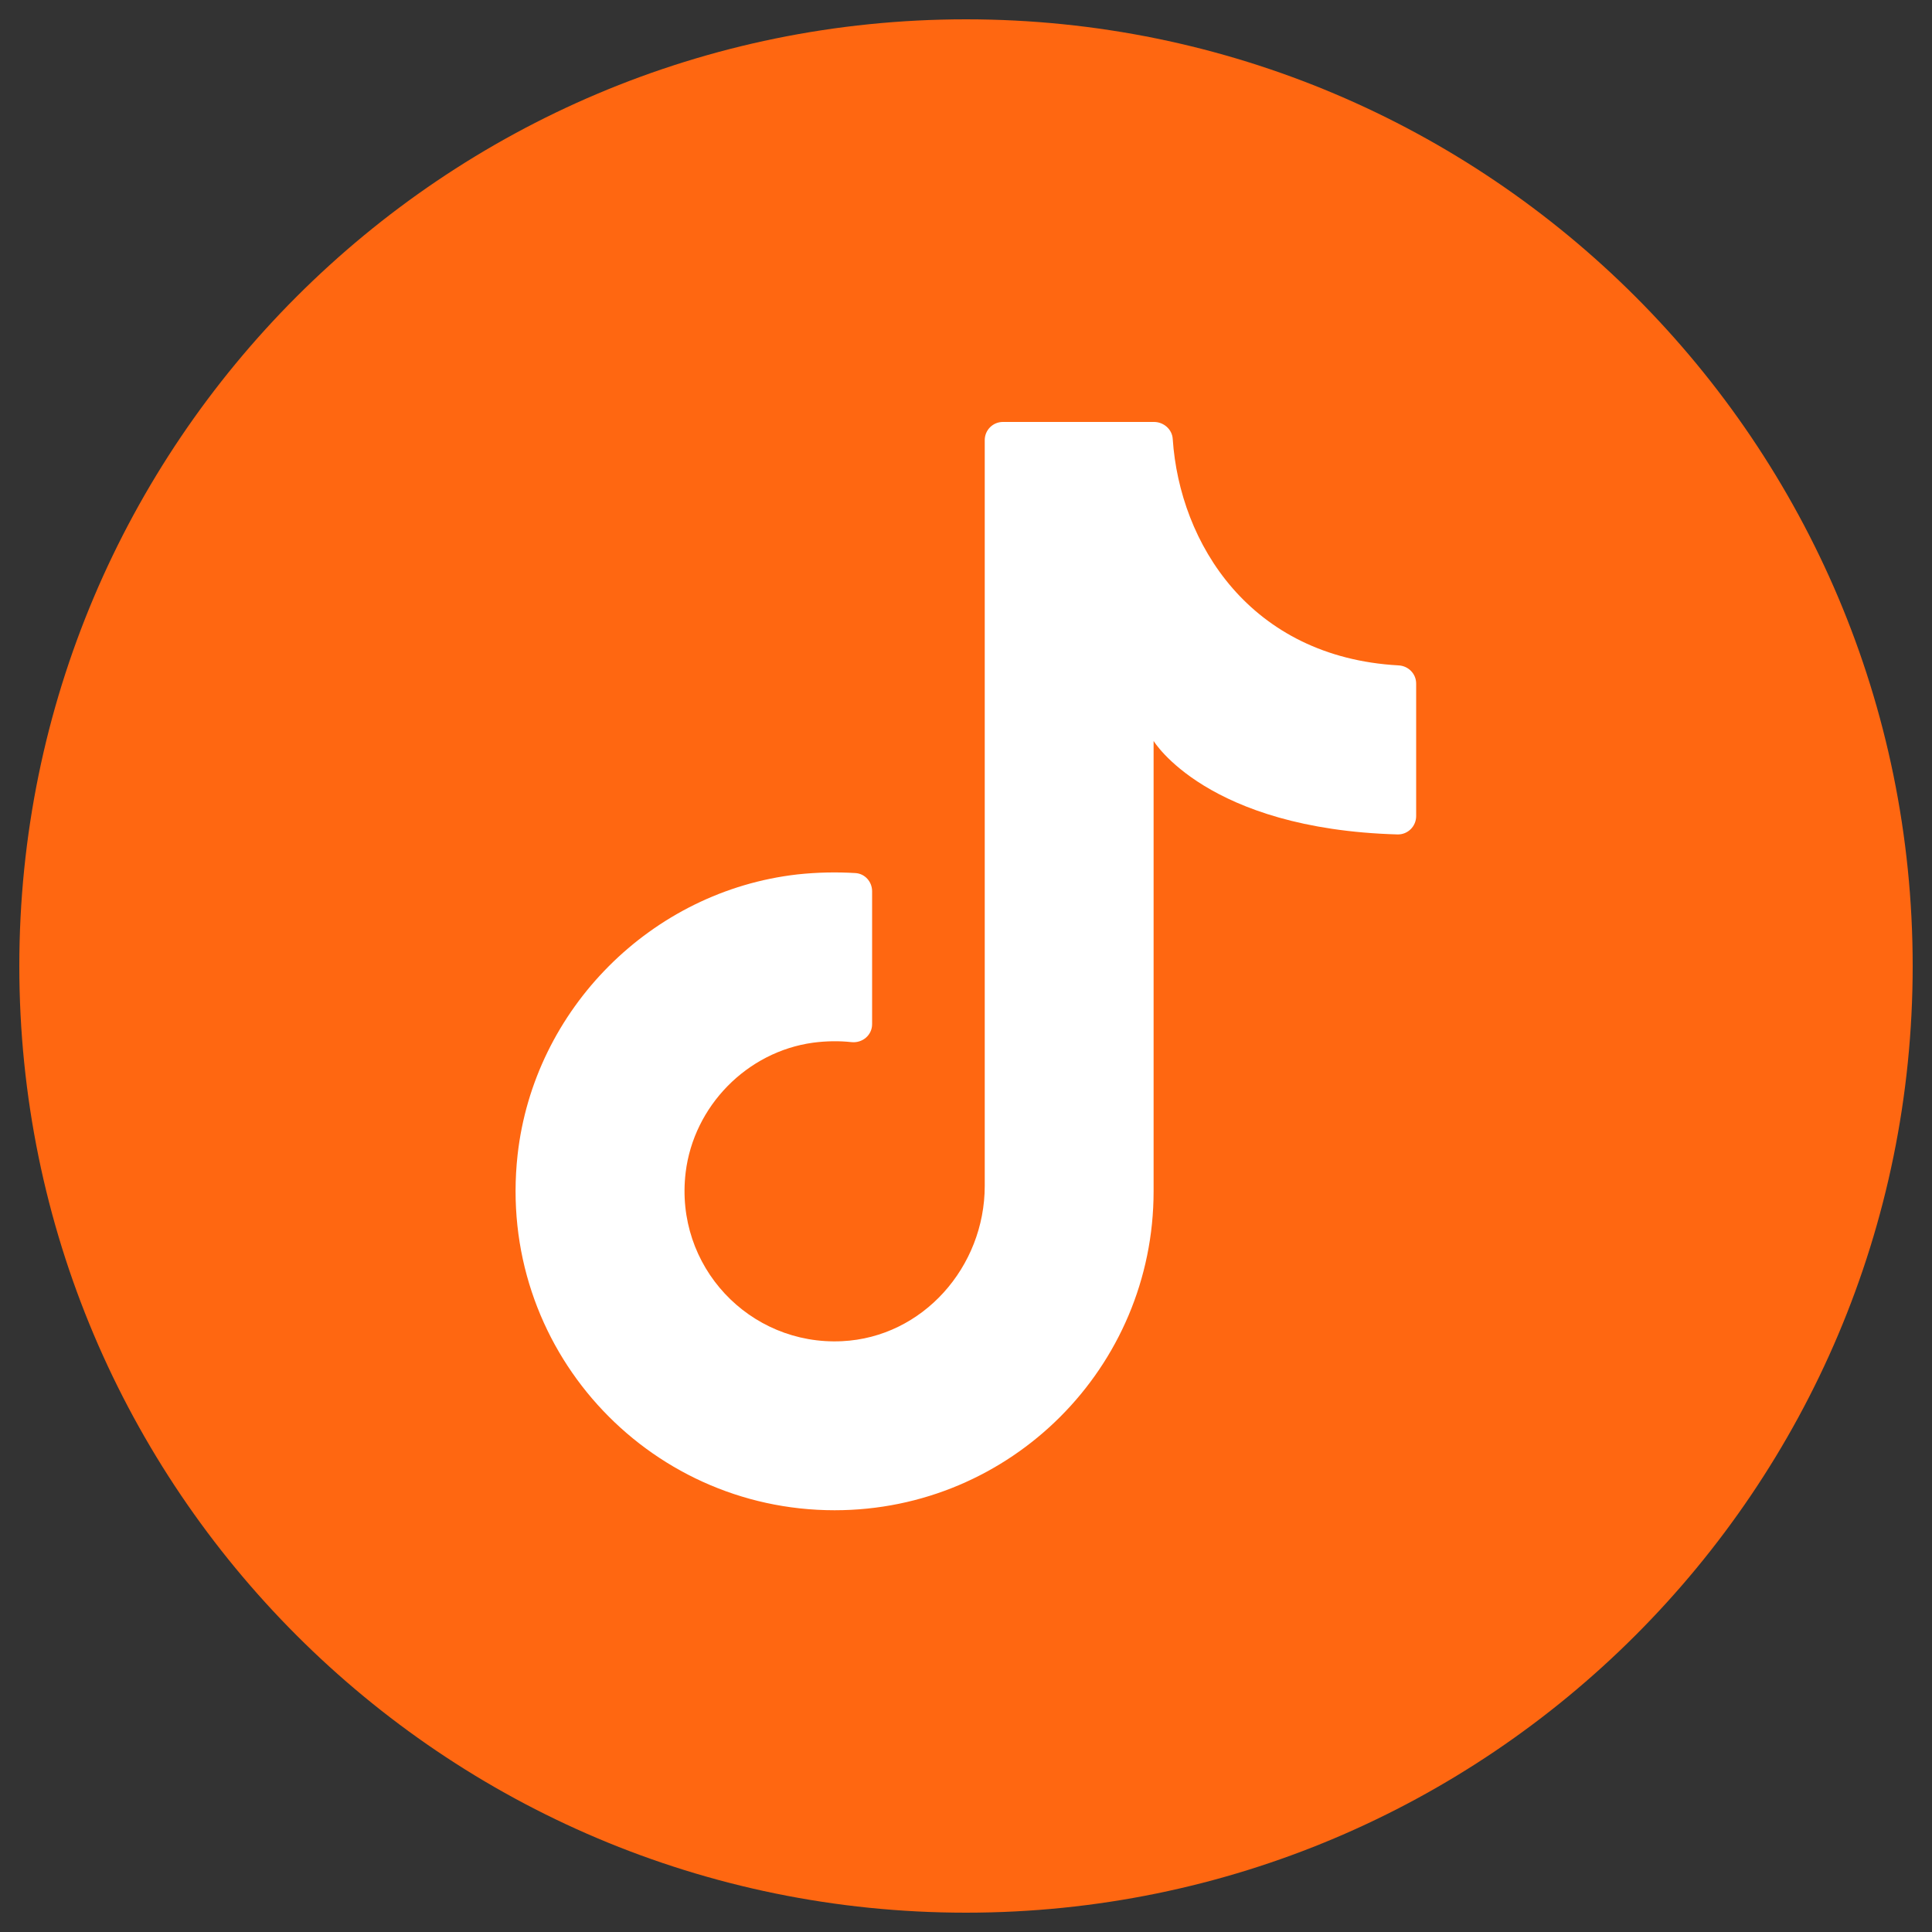 <?xml version="1.0" encoding="UTF-8"?>
<svg id="Camada_1" data-name="Camada 1" xmlns="http://www.w3.org/2000/svg" viewBox="0 0 100 100">
  <rect x="0" y="0" width="100" height="100" fill="#333333" stroke="none"/>
  <defs>
    <style>
      .cls-1 {
        fill: #fff;
      }

      .cls-1, .cls-2 {
        stroke-width: 0px;
      }

      .cls-2 {
        fill: #ff6711;
      }
    </style>
  </defs>
  <path class="cls-2" d="M99,50c0,27.06-21.94,49-49,49h0C22.94,99,1,77.06,1,50h0C1,22.94,22.94,1,50,1h0c27.06,0,49,21.94,49,49h0Z"/>
  <path class="cls-1" d="M59.71,62.63v-24.28s2.74,4.56,12.63,4.84c.53.01.96-.42.96-.95v-6.86c0-.51-.41-.92-.92-.94-7.68-.43-11.32-6.32-11.68-11.72-.03-.5-.47-.88-.97-.88h-7.82c-.52,0-.94.42-.94.94v38.6c0,4.19-3.2,7.84-7.39,8.04-4.79.23-8.68-3.88-8.09-8.74.42-3.43,3.17-6.24,6.59-6.71.68-.09,1.35-.1,1.99-.03.57.06,1.07-.36,1.07-.93v-6.88c0-.49-.37-.91-.86-.94-.98-.06-1.99-.04-3.01.07-7.55.86-13.64,6.96-14.48,14.52-1.1,9.96,6.67,18.39,16.41,18.39,9.12,0,16.51-7.39,16.51-16.51"/>
</svg>